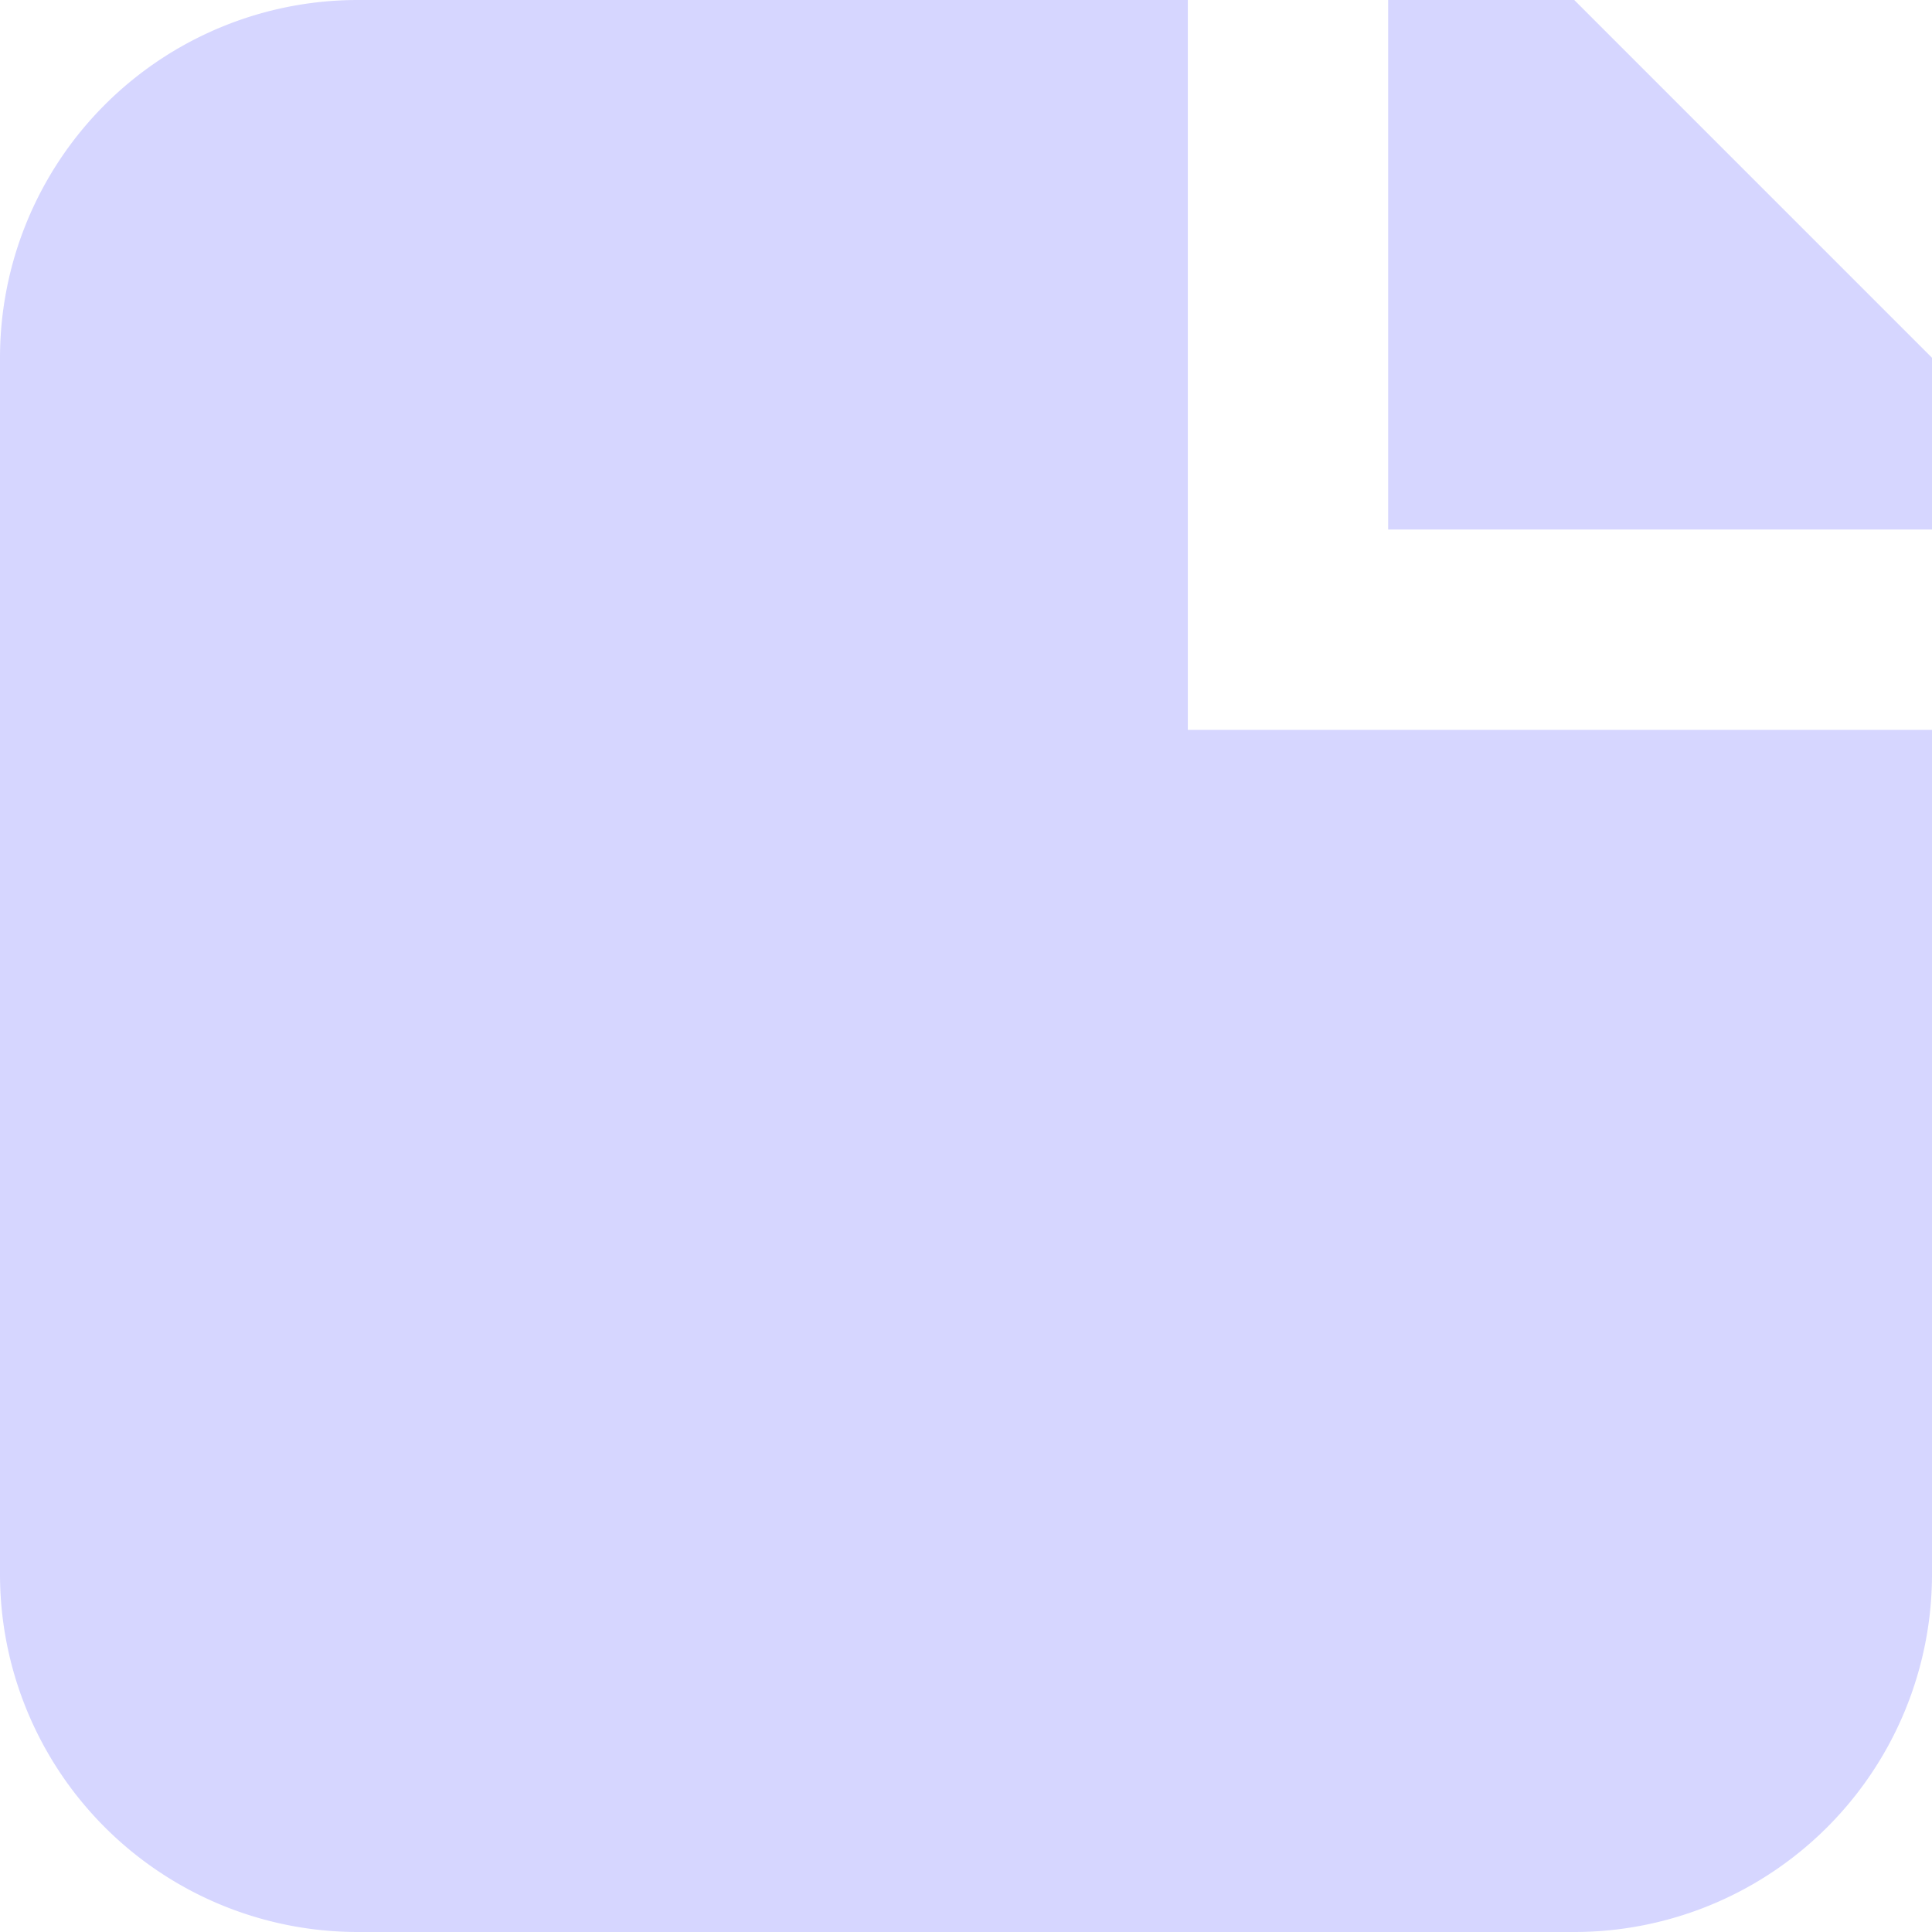 <svg id="Layer_1" data-name="Layer 1" xmlns="http://www.w3.org/2000/svg" viewBox="0 0 13.5 13.5"><defs><style>.cls-1{fill:#d6d6ff;}</style></defs><title>file</title><path class="cls-1" d="M13.5,5.1V11A2.5,2.5,0,0,1,11,13.5H2.5A2.5,2.5,0,0,1,0,11V2.5A2.5,2.5,0,0,1,2.5,0H8.3V5.1Z"/><path class="cls-1" d="M13.5,2.5V3.7H9.7V0H11Z"/></svg>